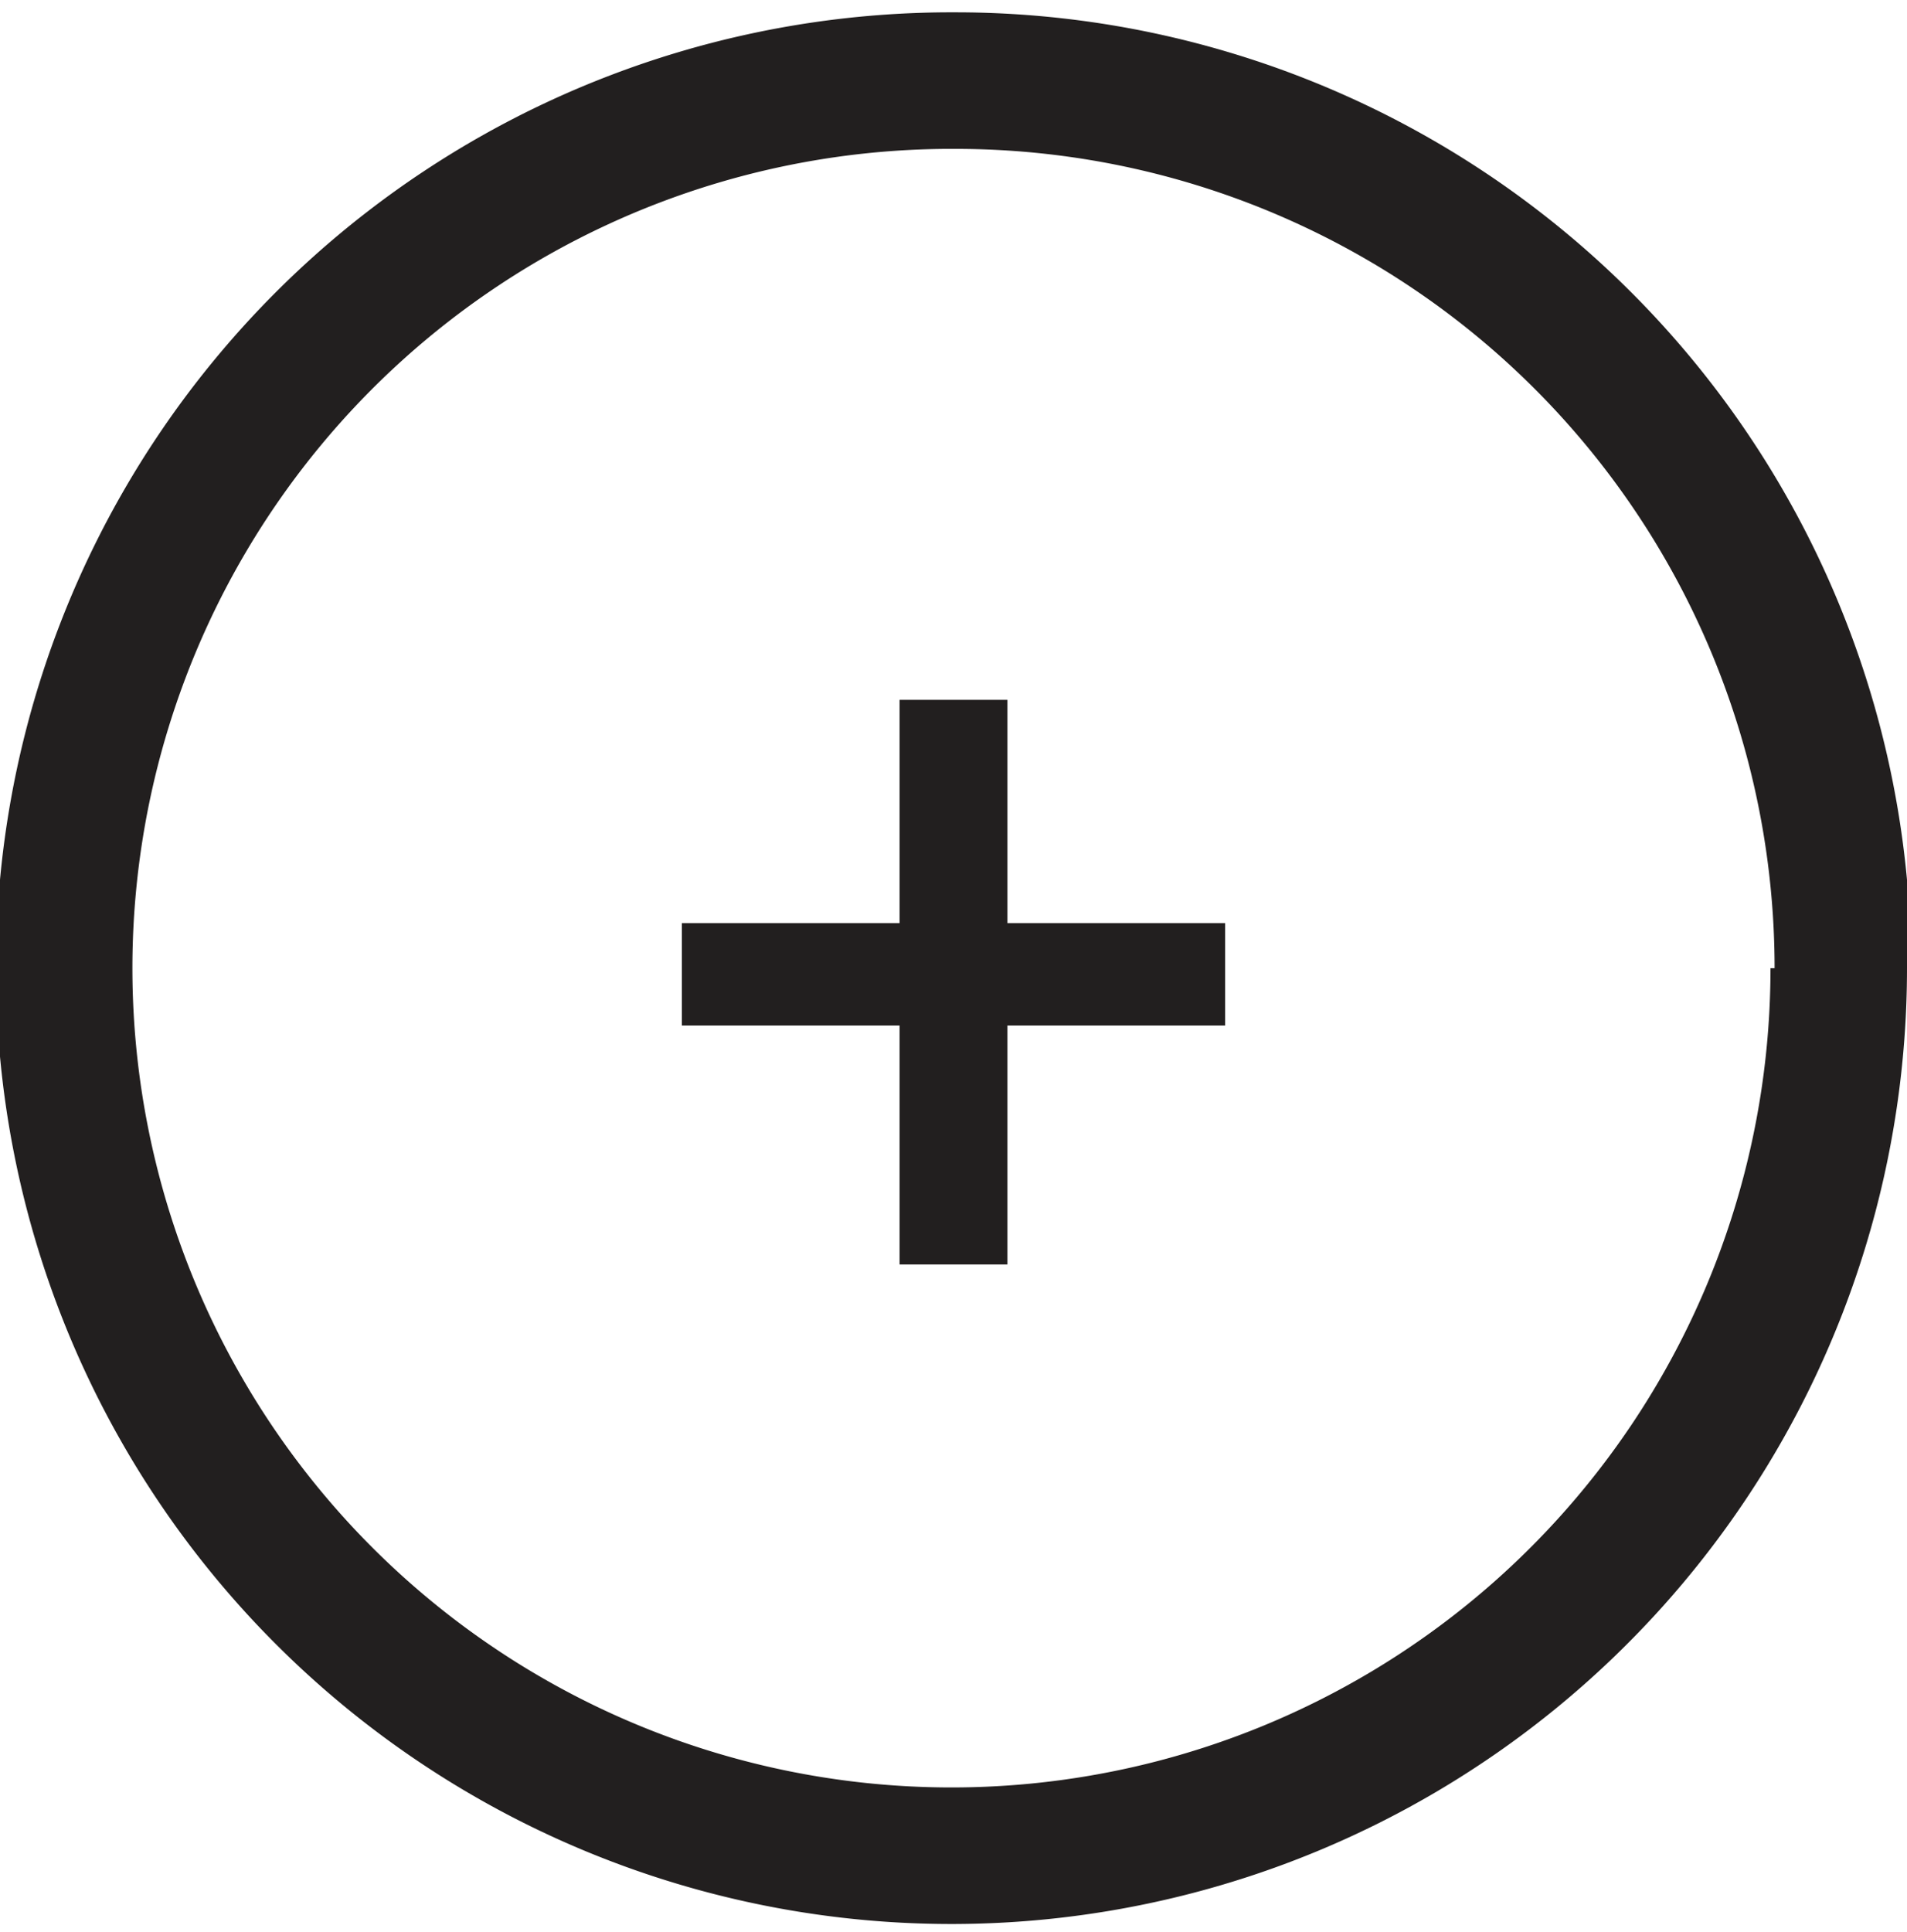 <svg class="somesvg" style="display:inline-block" width="29px" height="29.375px" xmlns="http://www.w3.org/2000/svg" viewBox="0 0  27.94 27.94">
    <defs>
        <style>.cls-1{fill:#221f1f;}.cls-2{fill:none;stroke:#221f1f;stroke-miterlimit:10;stroke-width:2px;}</style>
    </defs>
    <title>Symbol alone</title>
    <g id="Capa_2" data-name="Capa 2">
        <g id="Capa_1-2" data-name="Capa 1">
            <polygon class="cls-1"
                     points="17.95 14.84 17.95 13.34 14.76 13.34 14.76 10.07 13.18 10.07 13.18 13.34 9.99 13.34 9.99 14.84 13.18 14.84 13.18 18.34 14.76 18.34 14.76 14.84 17.95 14.84"/>
            <path class="cls-2" d="M26.94,14A13,13,0,1,1,14,1a13,13,0,0,1,13,13"/>
        </g>
    </g>
</svg>